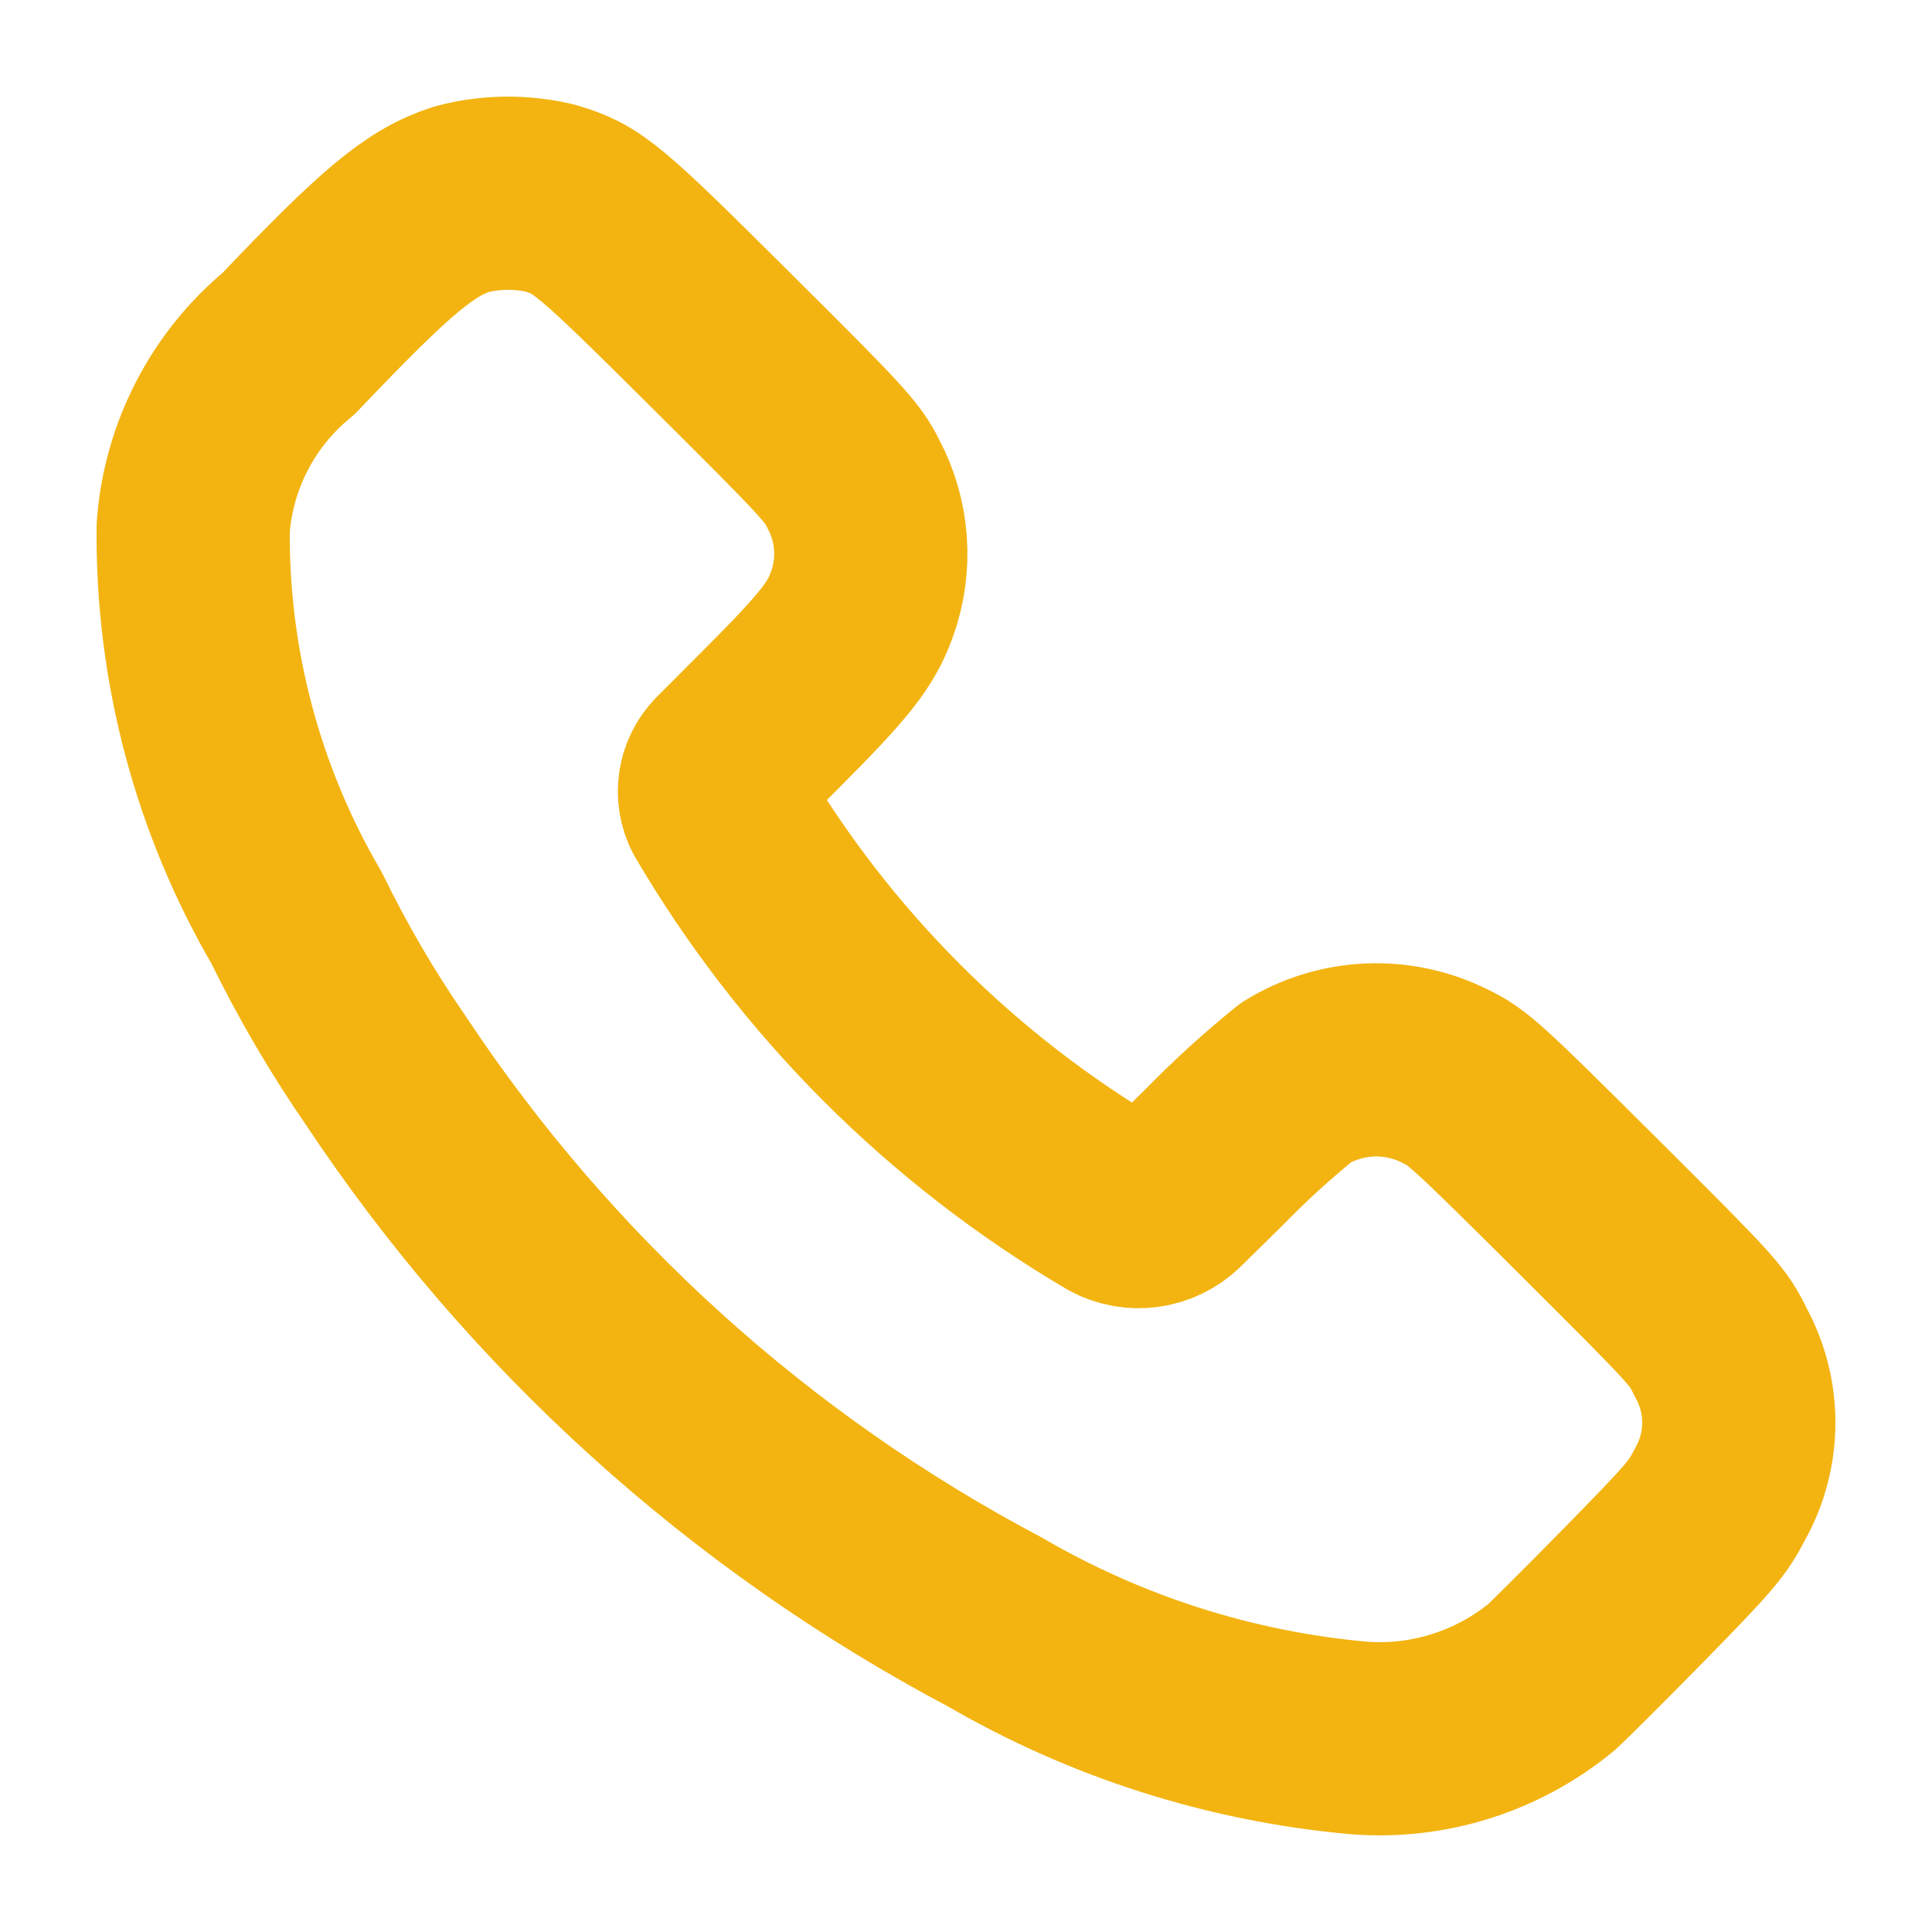 <svg width="20" height="20" viewBox="0 0 20 20" fill="none" xmlns="http://www.w3.org/2000/svg">
<path fill-rule="evenodd" clip-rule="evenodd" d="M2.988 3.556C3.995 2.497 4.351 2.2 4.78 2.062C5.077 1.984 5.388 1.98 5.687 2.049C6.081 2.163 6.185 2.25 7.475 3.534C8.609 4.661 8.723 4.784 8.831 5.004C9.039 5.391 9.072 5.848 8.921 6.261C8.806 6.575 8.644 6.783 7.956 7.471L7.508 7.92C7.39 8.04 7.362 8.221 7.439 8.37C8.435 10.068 9.849 11.483 11.547 12.482C11.742 12.587 11.982 12.553 12.142 12.399L12.573 11.975C12.839 11.702 13.122 11.445 13.418 11.205C13.884 10.92 14.465 10.894 14.954 11.138C15.193 11.252 15.272 11.323 16.442 12.488C17.647 13.689 17.682 13.726 17.814 14.002C18.064 14.457 18.062 15.009 17.808 15.463C17.678 15.718 17.599 15.811 16.921 16.503C16.511 16.921 16.126 17.303 16.064 17.359C15.504 17.821 14.786 18.048 14.062 17.991C12.736 17.871 11.453 17.462 10.303 16.793C7.755 15.446 5.586 13.482 3.994 11.082C3.647 10.58 3.339 10.052 3.071 9.503C2.355 8.277 1.985 6.88 2 5.46C2.055 4.717 2.412 4.029 2.988 3.556Z" stroke="#F3B411" stroke-width="2" stroke-linecap="round" stroke-linejoin="round"/>
</svg>
